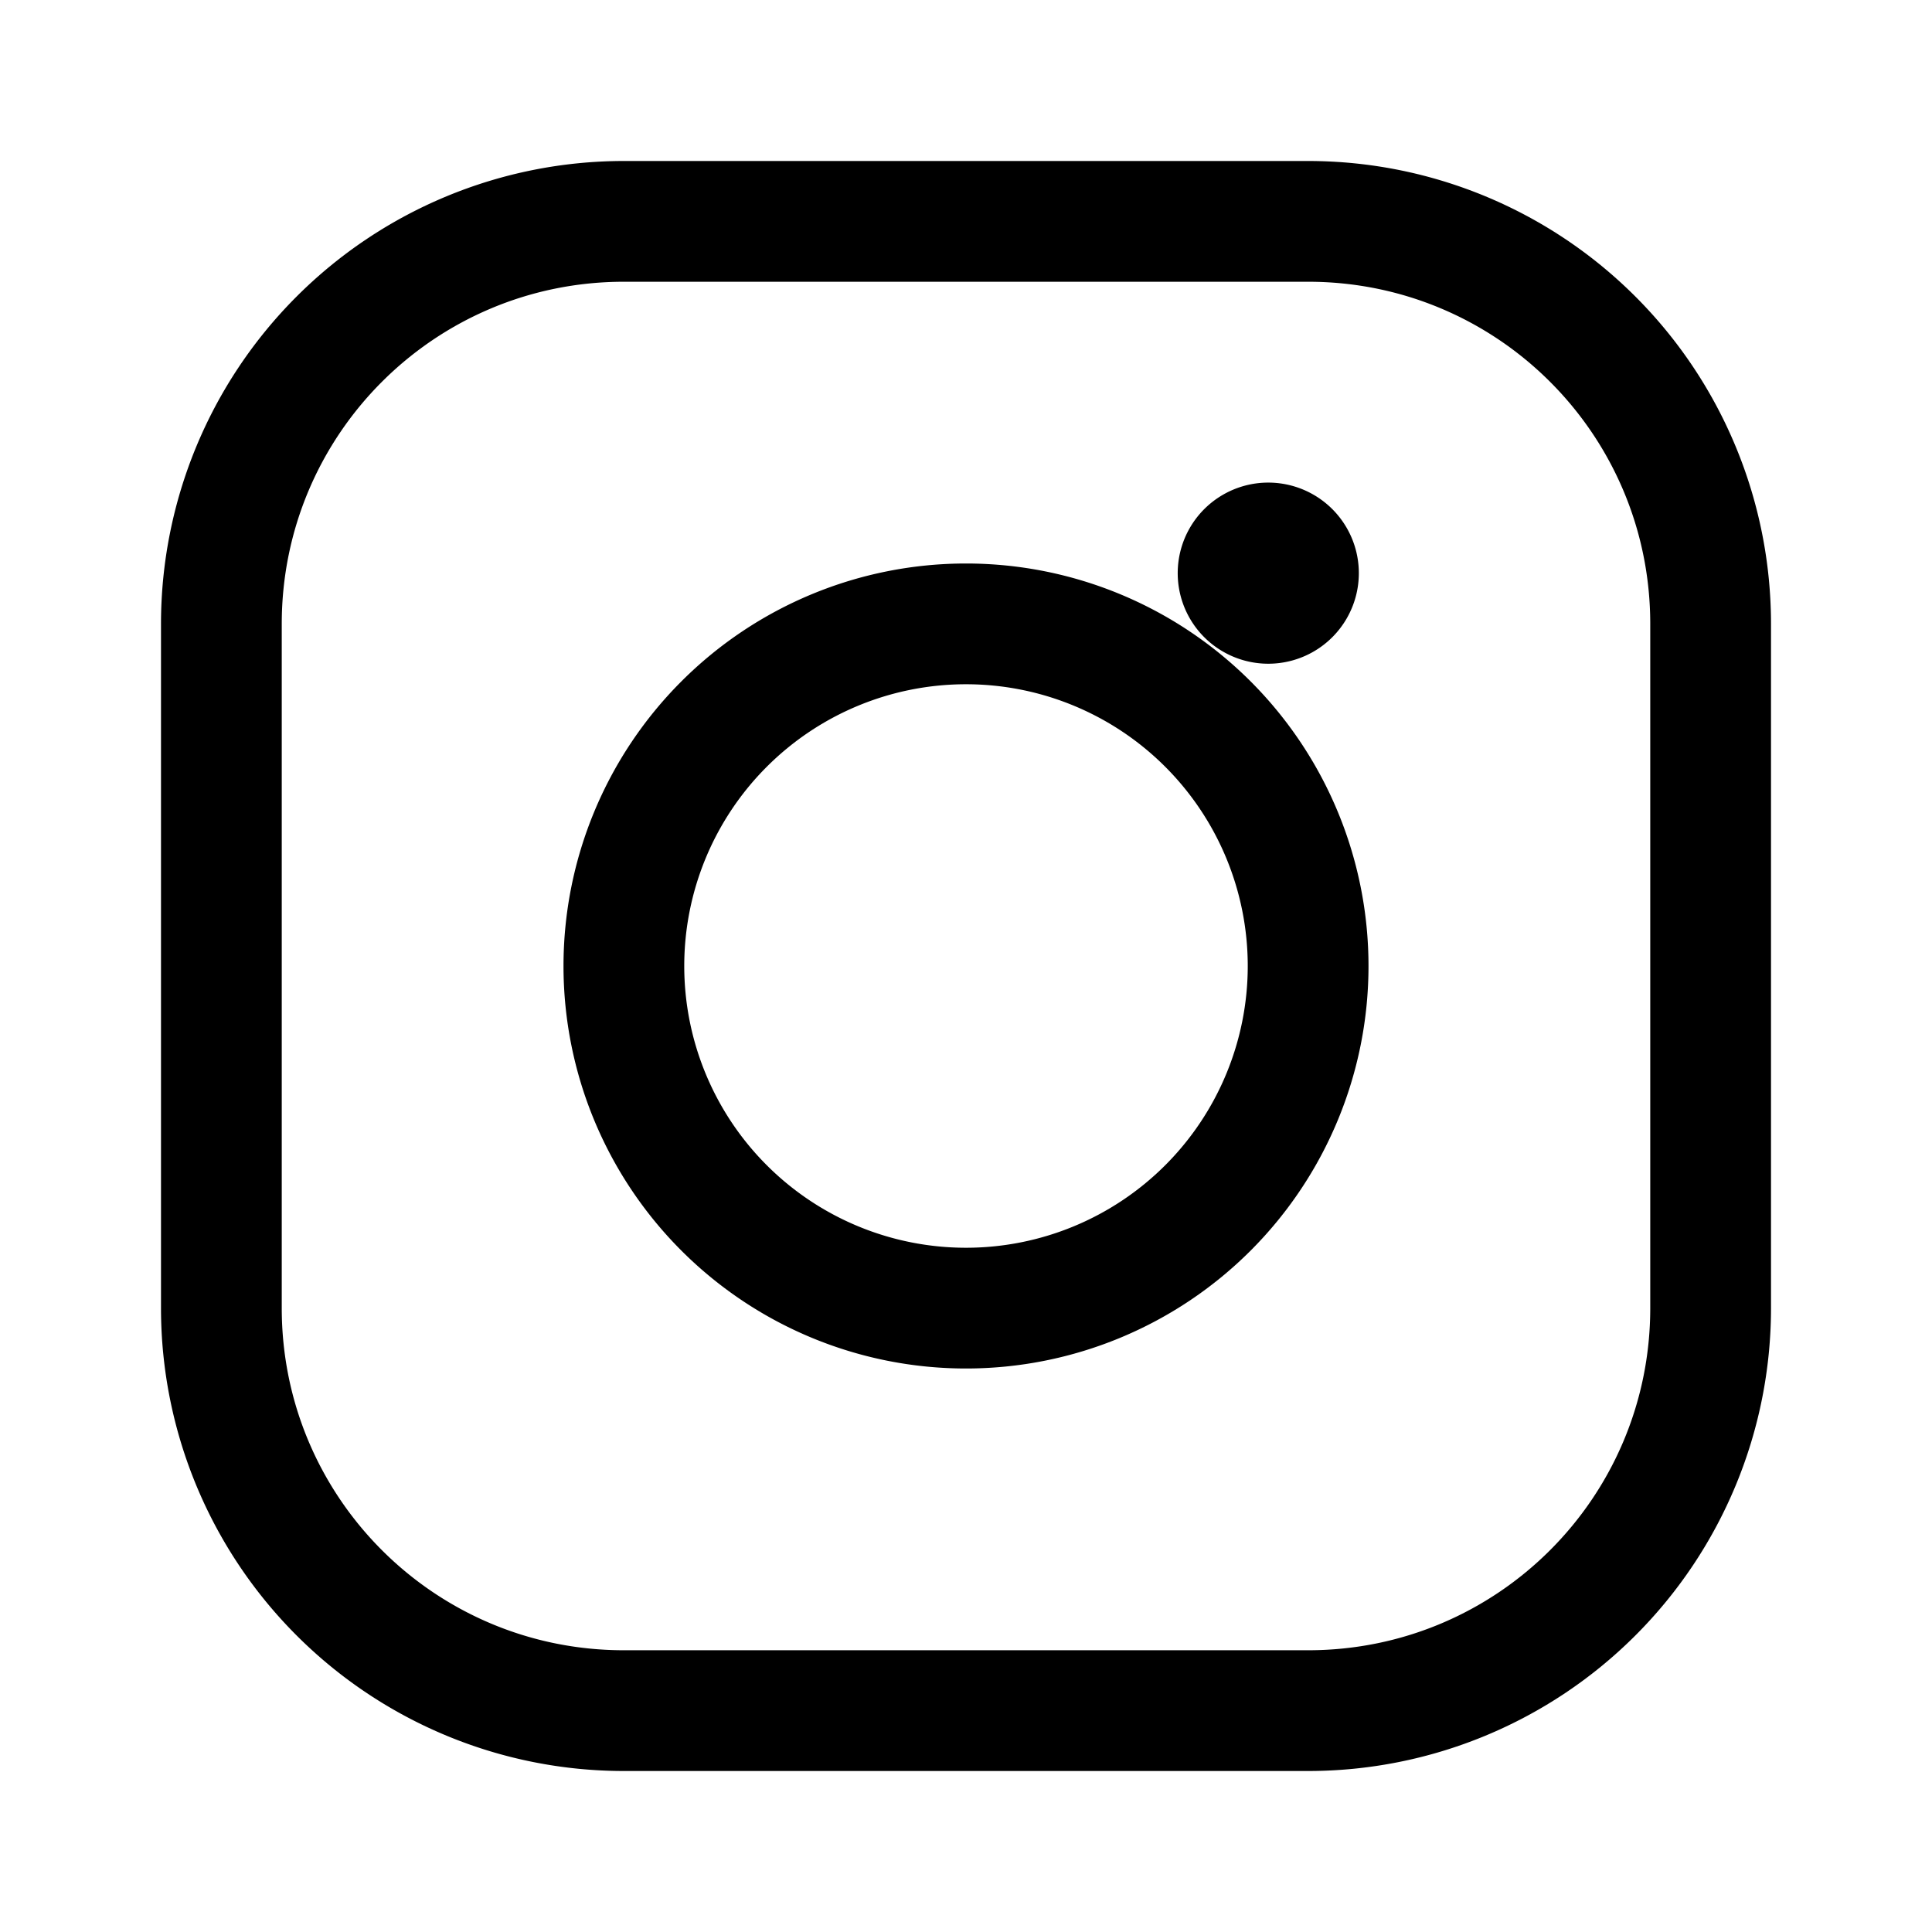<svg xmlns="http://www.w3.org/2000/svg" fill="currentColor" viewBox="0 0 24 24">
  <path d="M7.75 2A5.75 5.75 0 0 0 2 7.75v8.5A5.75 5.75 0 0 0 7.75 22h8.5A5.75 5.75 0 0 0 22 16.25v-8.5A5.75 5.75 0 0 0 16.25 2h-8.5zm8.5 1.5c2.35 0 4.25 1.9 4.25 4.25v8.5c0 2.35-1.9 4.25-4.25 4.25h-8.5c-2.35 0-4.25-1.9-4.25-4.25v-8.5c0-2.35 1.9-4.25 4.25-4.25h8.5zM12 7a5 5 0 1 0 0 10 5 5 0 0 0 0-10zm0 1.5a3.5 3.5 0 1 1 0 7 3.5 3.5 0 0 1 0-7zm4.88-1.38a1.12 1.12 0 1 1-2.25 0 1.12 1.12 0 0 1 2.25 0z"/>
</svg>